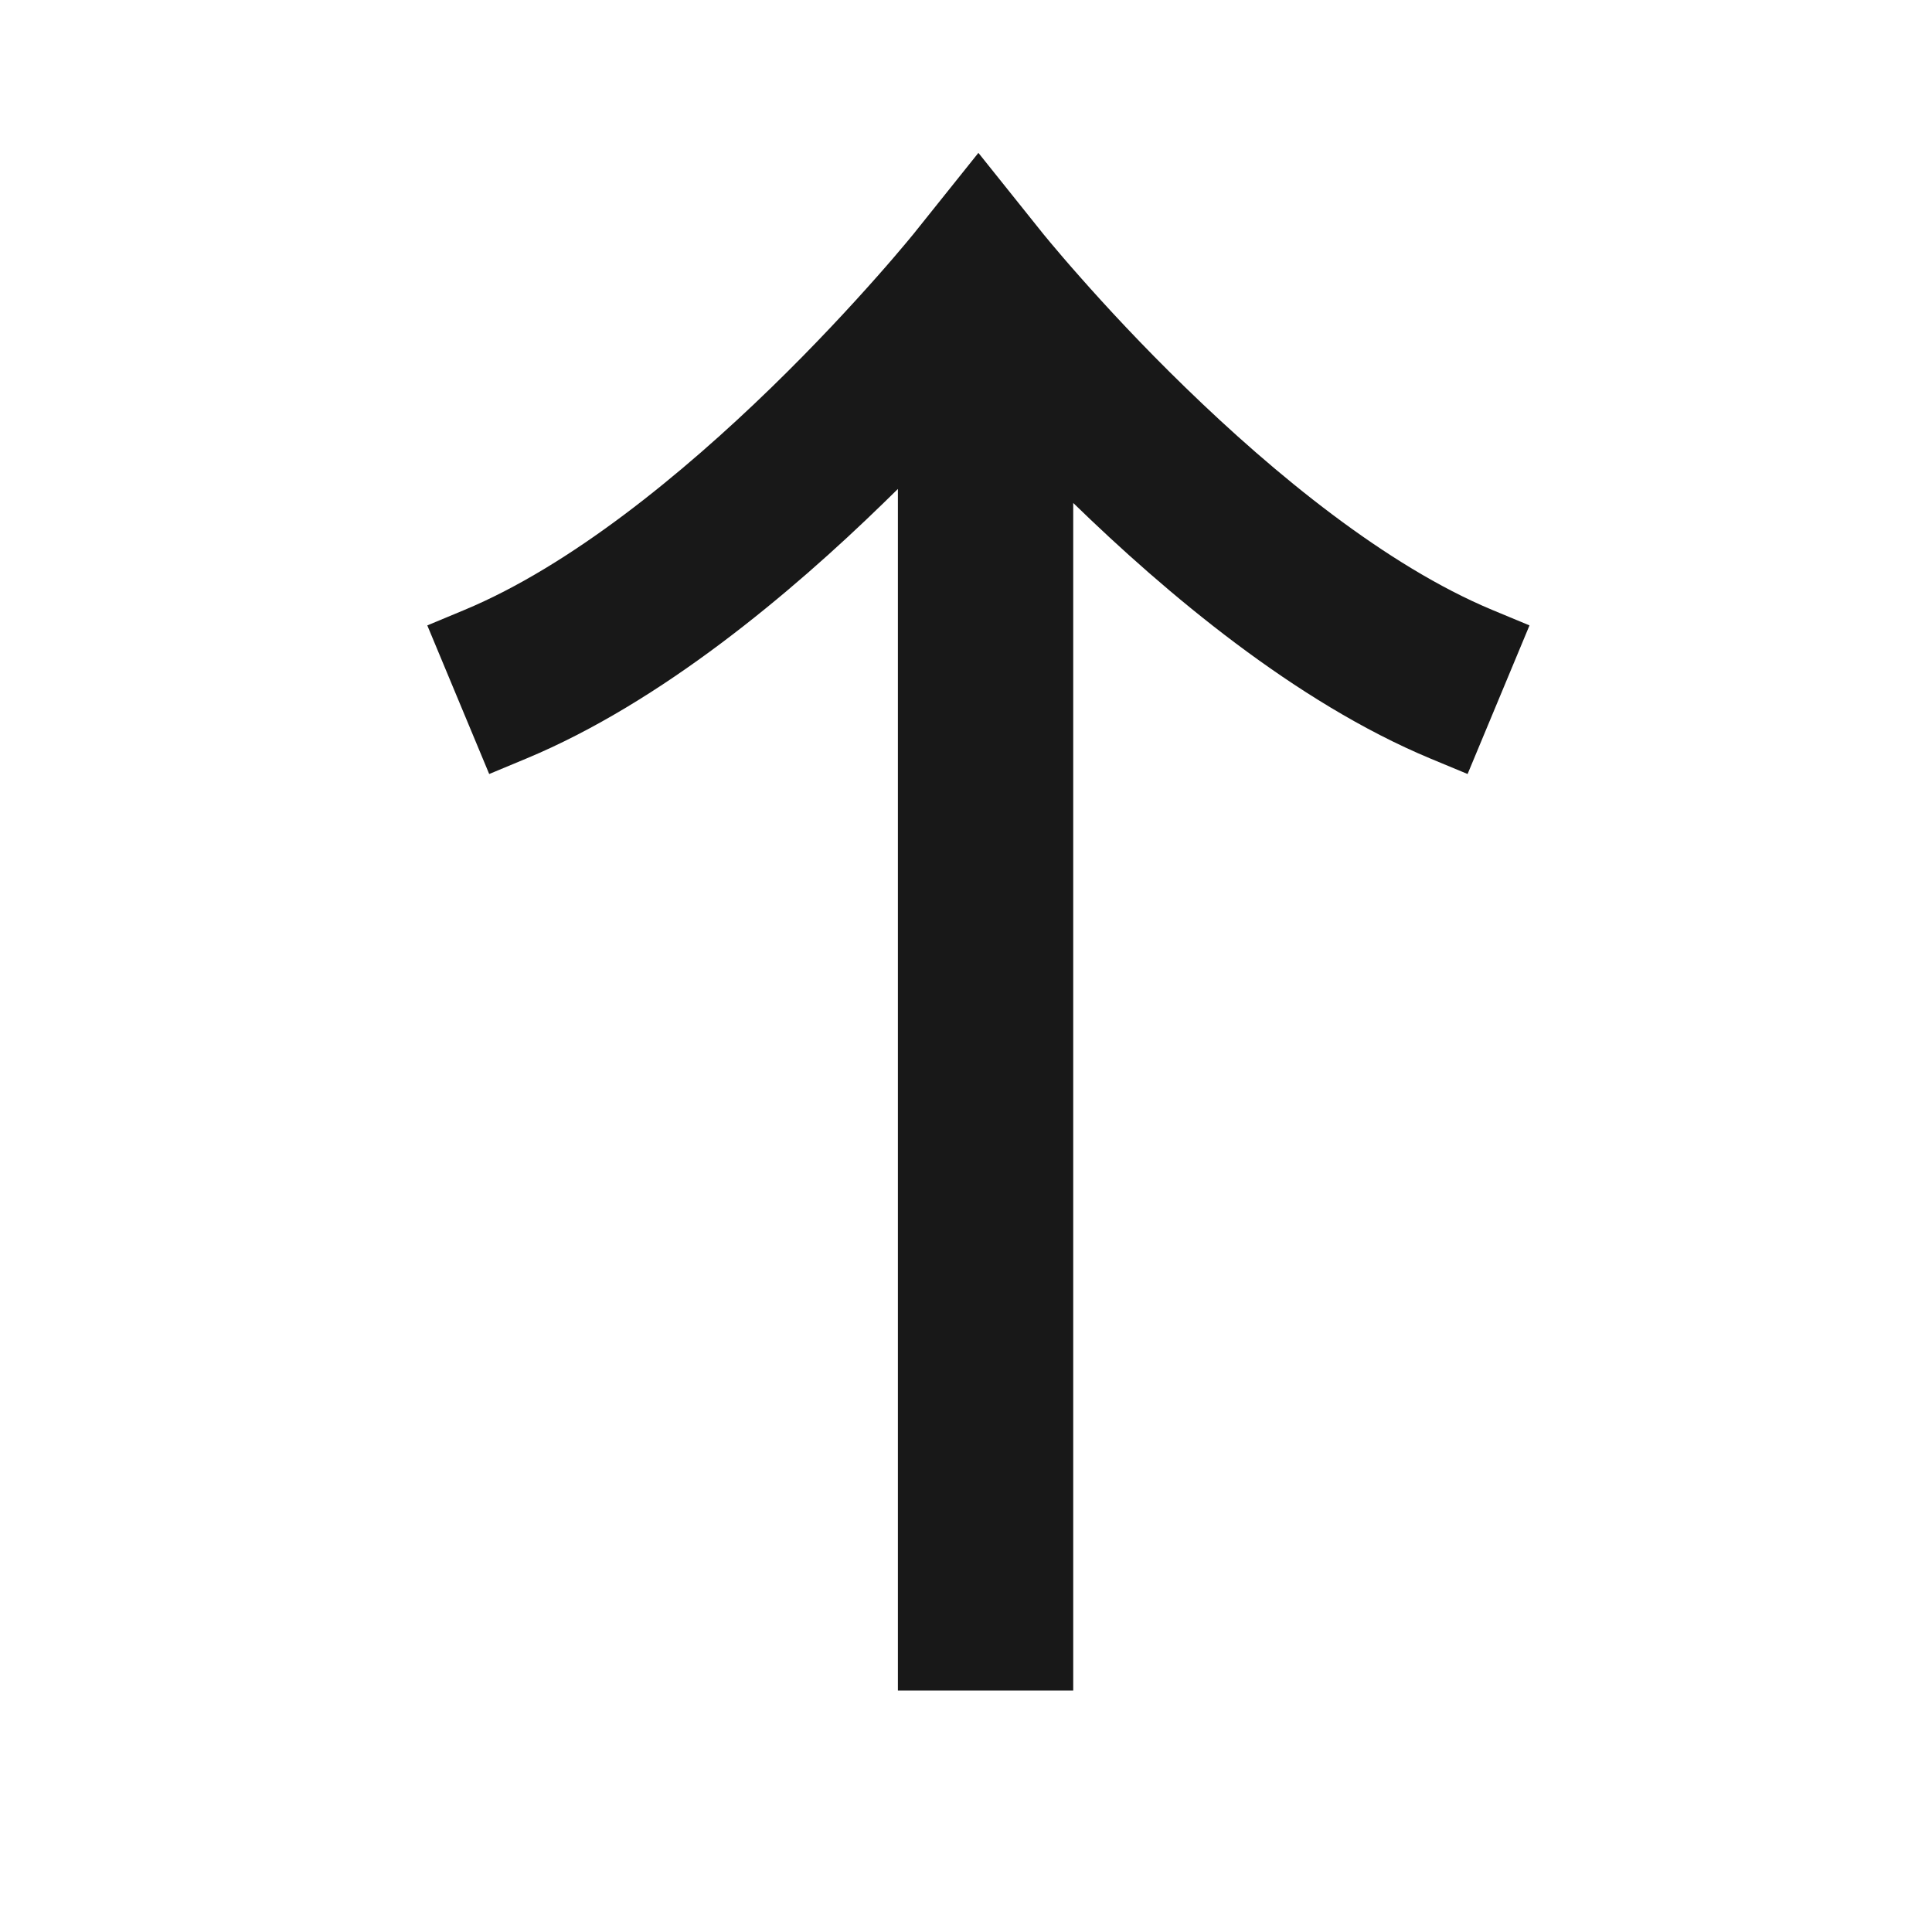<svg width="24" height="24" viewBox="0 0 24 24" fill="none" xmlns="http://www.w3.org/2000/svg">
<path d="M11.154 6.074C11.096 6.131 11.036 6.19 10.976 6.248C9.829 7.364 8.218 8.723 6.538 9.423L6.077 9.615L5.308 7.769L5.769 7.577C7.089 7.027 8.479 5.886 9.582 4.814C10.122 4.289 10.573 3.8 10.889 3.443C11.047 3.265 11.17 3.12 11.252 3.022C11.293 2.972 11.325 2.935 11.345 2.91L12.154 1.899L12.963 2.91C12.983 2.935 13.014 2.972 13.055 3.021C13.138 3.12 13.261 3.265 13.419 3.443C13.734 3.8 14.185 4.289 14.726 4.814C15.829 5.886 17.218 7.027 18.538 7.577L19 7.769L18.231 9.615L17.769 9.423C16.089 8.723 14.479 7.364 13.332 6.248L13.332 21L11.154 21L11.154 6.074Z" fill="#181818"/>
</svg>
